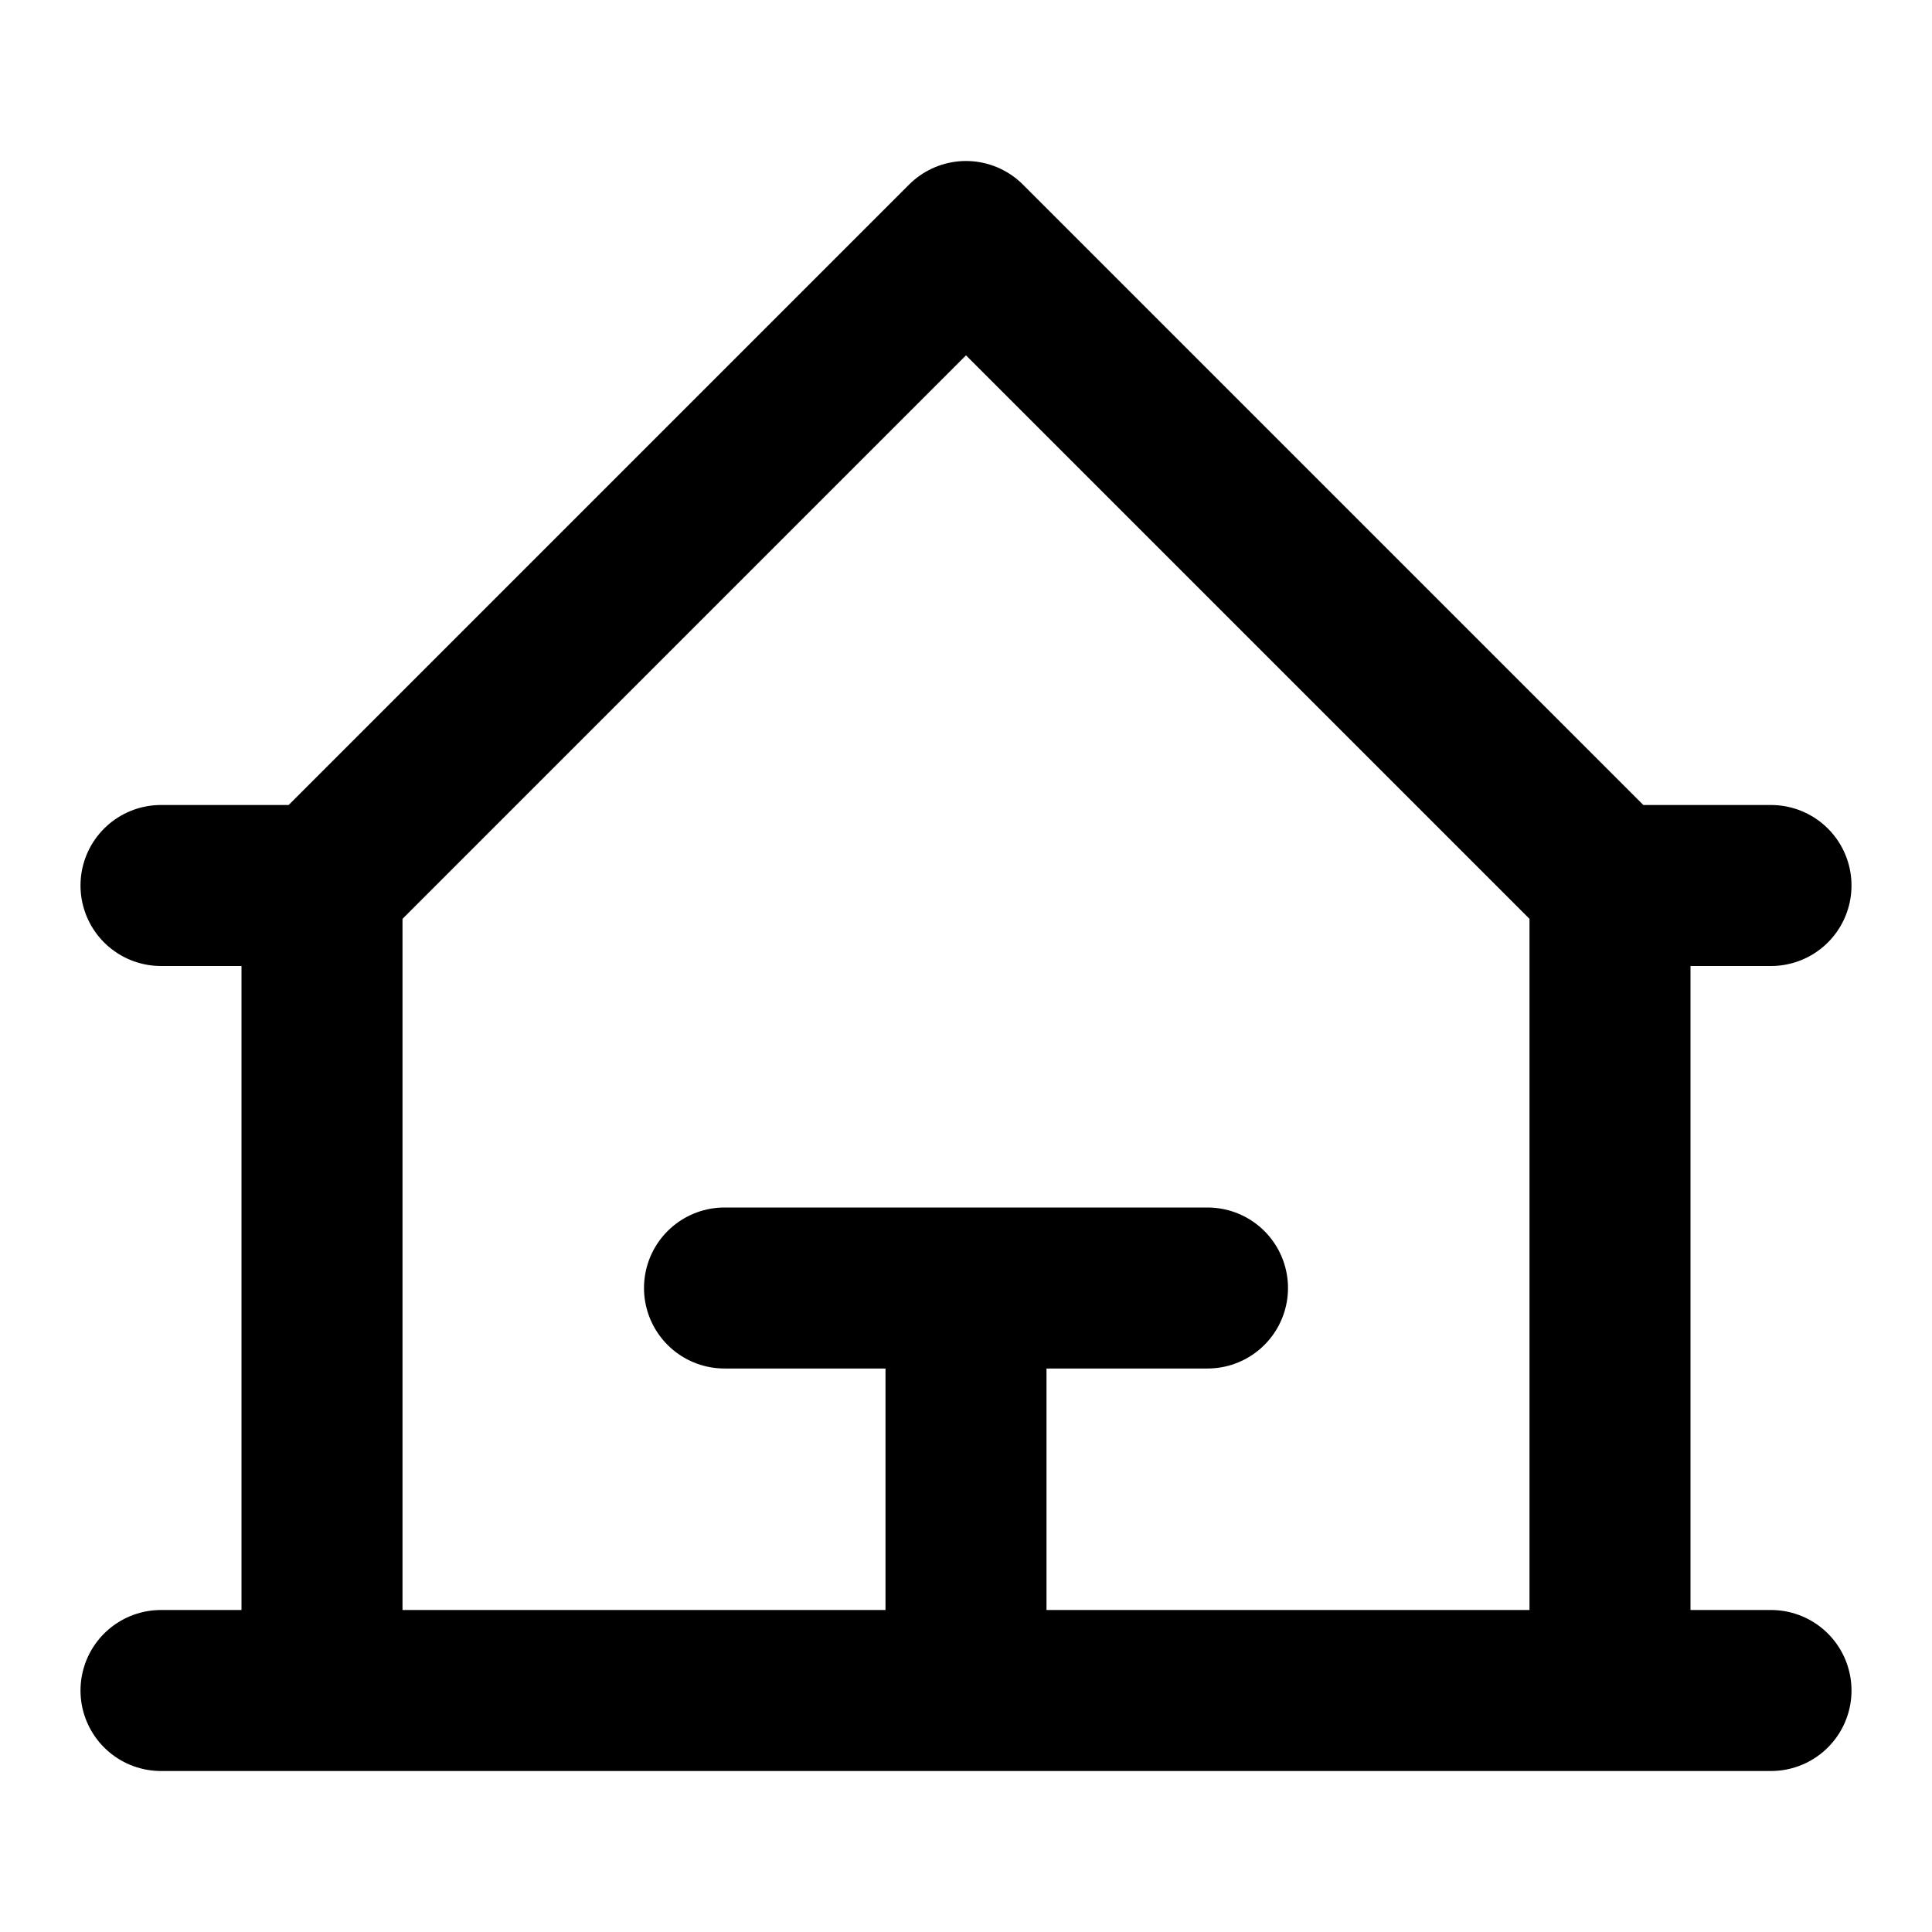 <?xml version="1.0" encoding="UTF-8"?>
<svg width="24" height="24" viewBox="0 0 24 24" fill="none" xmlns="http://www.w3.org/2000/svg">
  <path d="M4 21H20M4 21V11M4 21H2M20 21V11M20 21H22M4 11L12 3L20 11M4 11H2M20 11H22M12 21V16M12 16H15M12 16H9" stroke="currentColor" stroke-width="2" stroke-linecap="round" stroke-linejoin="round"/>
</svg>
